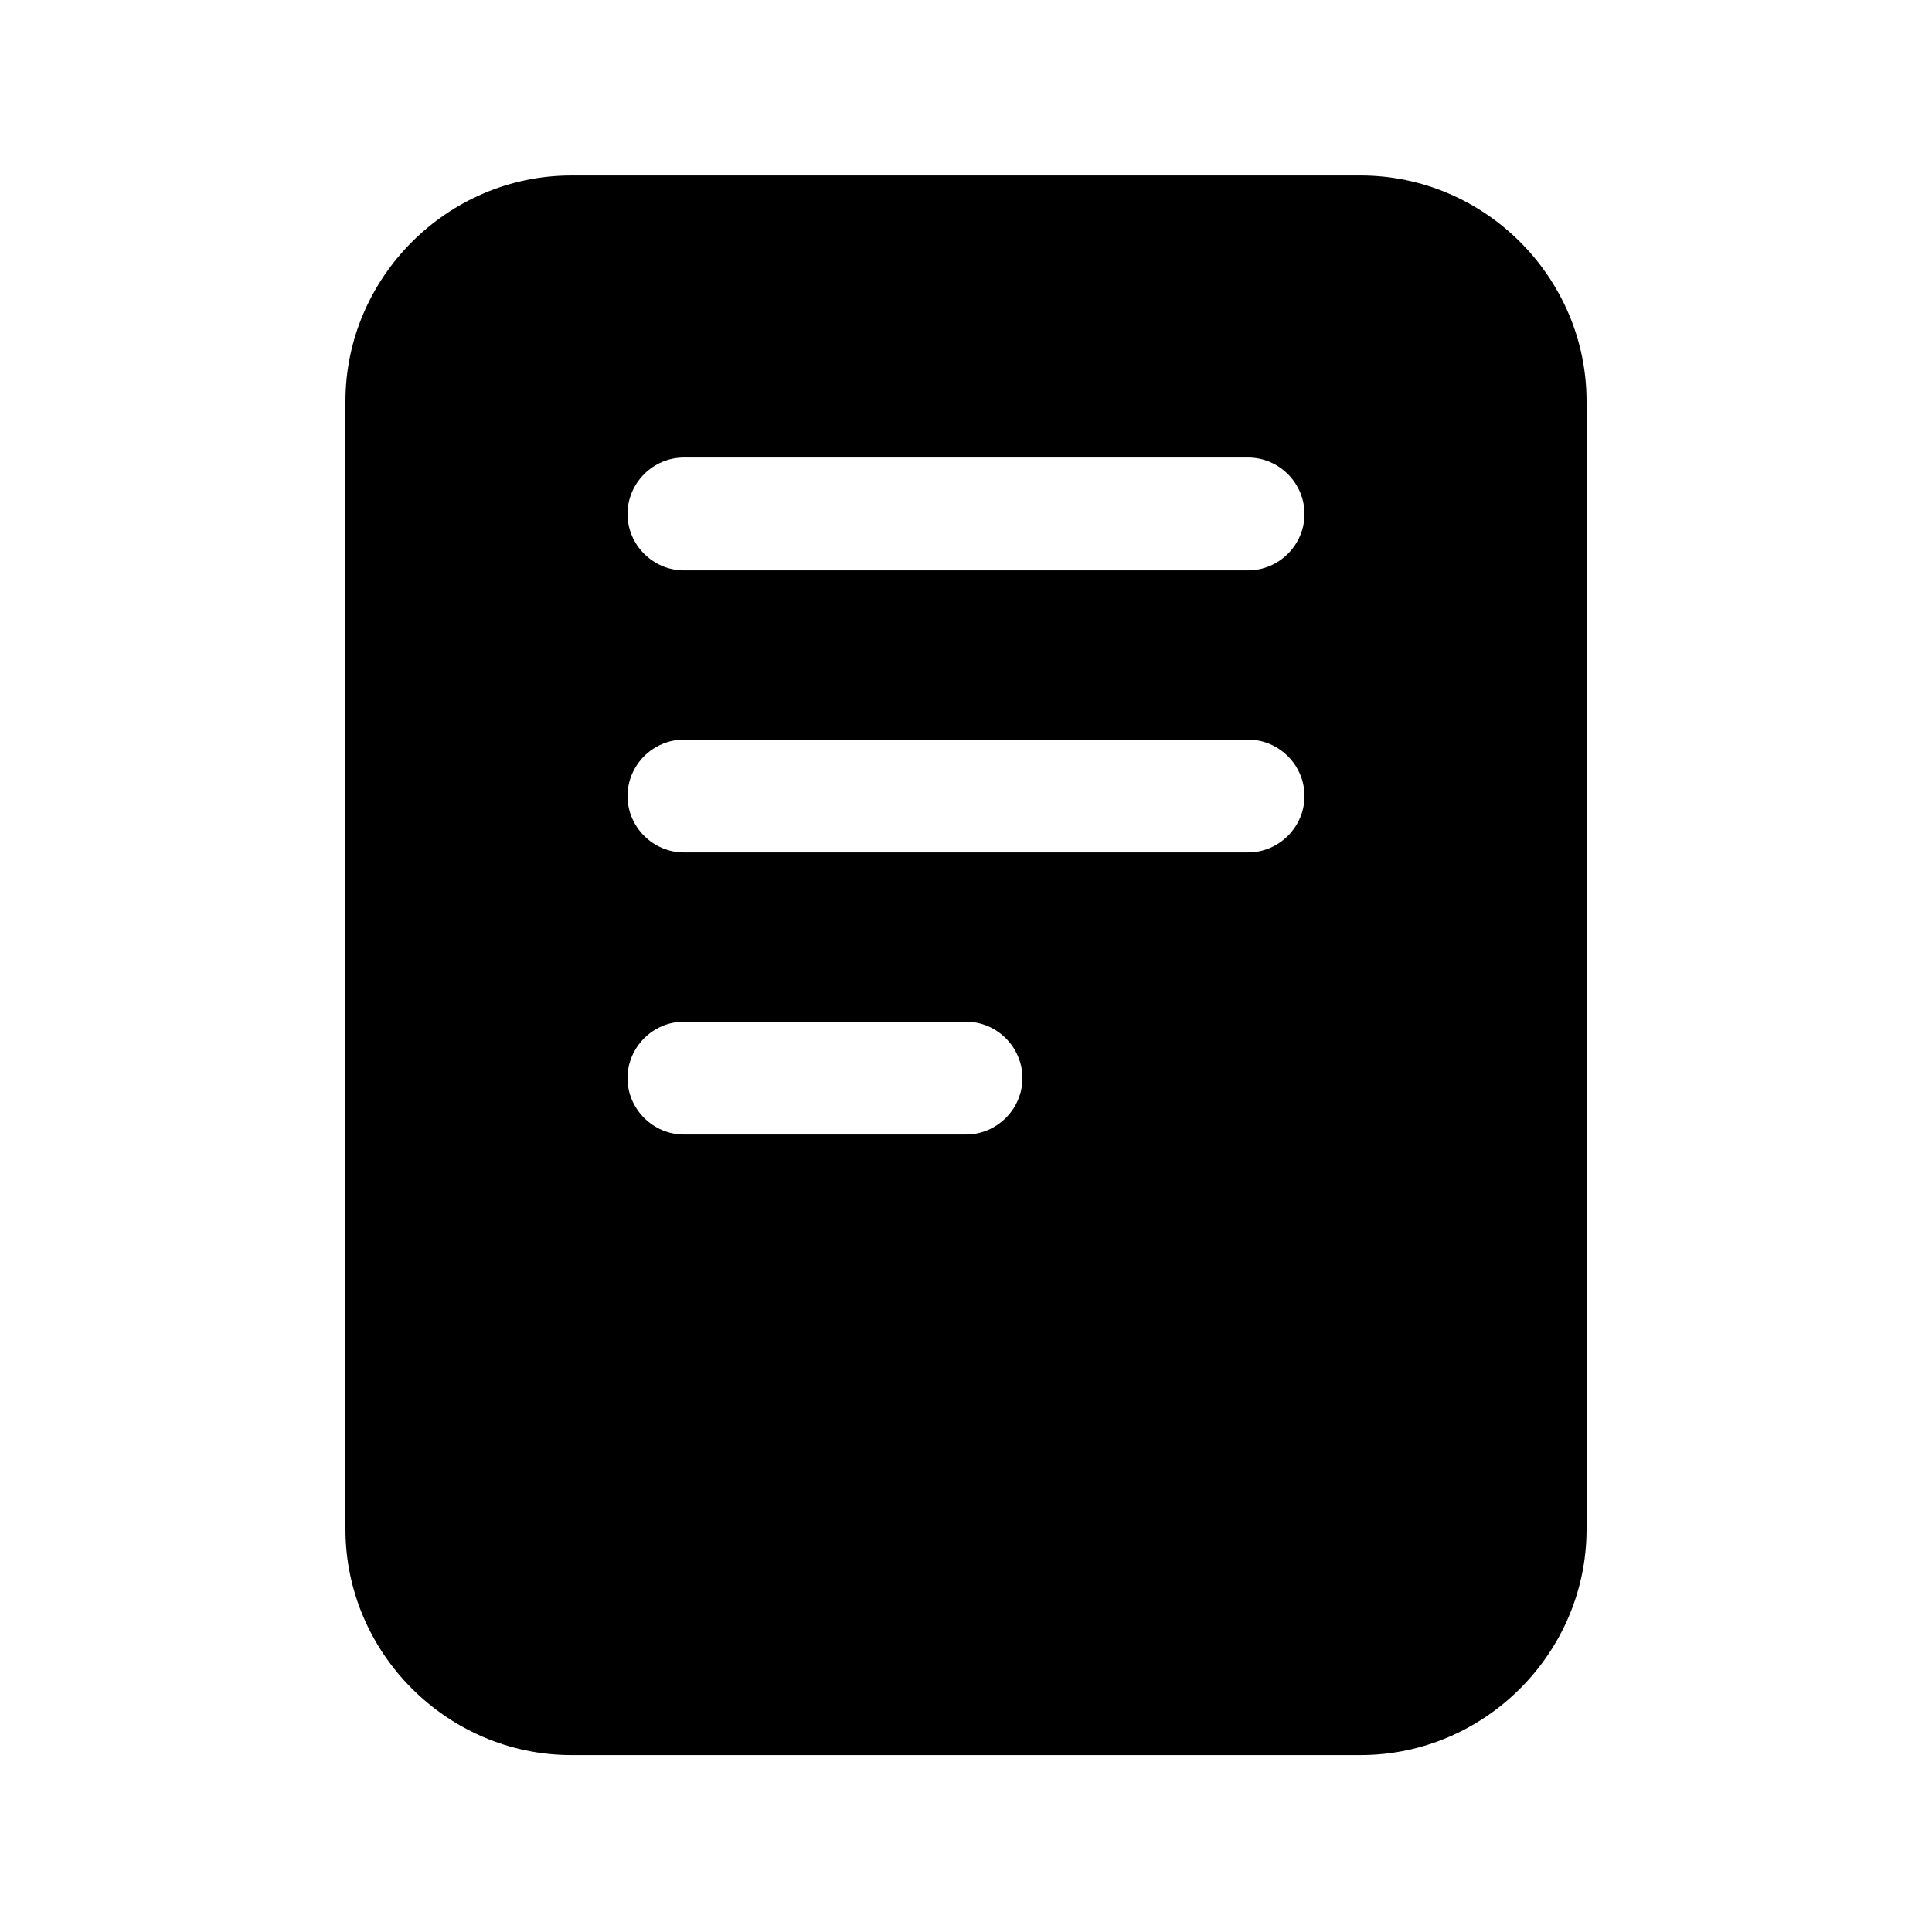 <?xml version="1.0" encoding="UTF-8" standalone="no"?>
<!DOCTYPE svg PUBLIC "-//W3C//DTD SVG 1.1//EN" "http://www.w3.org/Graphics/SVG/1.1/DTD/svg11.dtd">
<svg width="100%" height="100%" viewBox="0 0 40 40" version="1.1" xmlns="http://www.w3.org/2000/svg" xmlns:xlink="http://www.w3.org/1999/xlink" xml:space="preserve" xmlns:serif="http://www.serif.com/" style="fill-rule:evenodd;clip-rule:evenodd;stroke-linejoin:round;stroke-miterlimit:2;">
    <g transform="matrix(0.073,0,0,0.073,20,19.985)">
        <g id="reader.svg" transform="matrix(1,0,0,1,-256,-256)">
            <path d="M368,32L144,32C108.905,32.038 80.038,60.905 80,96L80,416C80.038,451.095 108.905,479.962 144,480L368,480C403.095,479.962 431.962,451.095 432,416L432,96C431.962,60.905 403.095,32.038 368,32ZM256,304L176,304C167.223,304 160,296.777 160,288C160,279.223 167.223,272 176,272L256,272C264.777,272 272,279.223 272,288C272,296.777 264.777,304 256,304ZM336,224L176,224C167.223,224 160,216.777 160,208C160,199.223 167.223,192 176,192L336,192C344.777,192 352,199.223 352,208C352,216.777 344.777,224 336,224ZM336,144L176,144C167.223,144 160,136.777 160,128C160,119.223 167.223,112 176,112L336,112C344.777,112 352,119.223 352,128C352,136.777 344.777,144 336,144Z" style="fill-rule:nonzero;"/>
        </g>
        <g id="reader.svg1" serif:id="reader.svg">
        </g>
    </g>
</svg>
